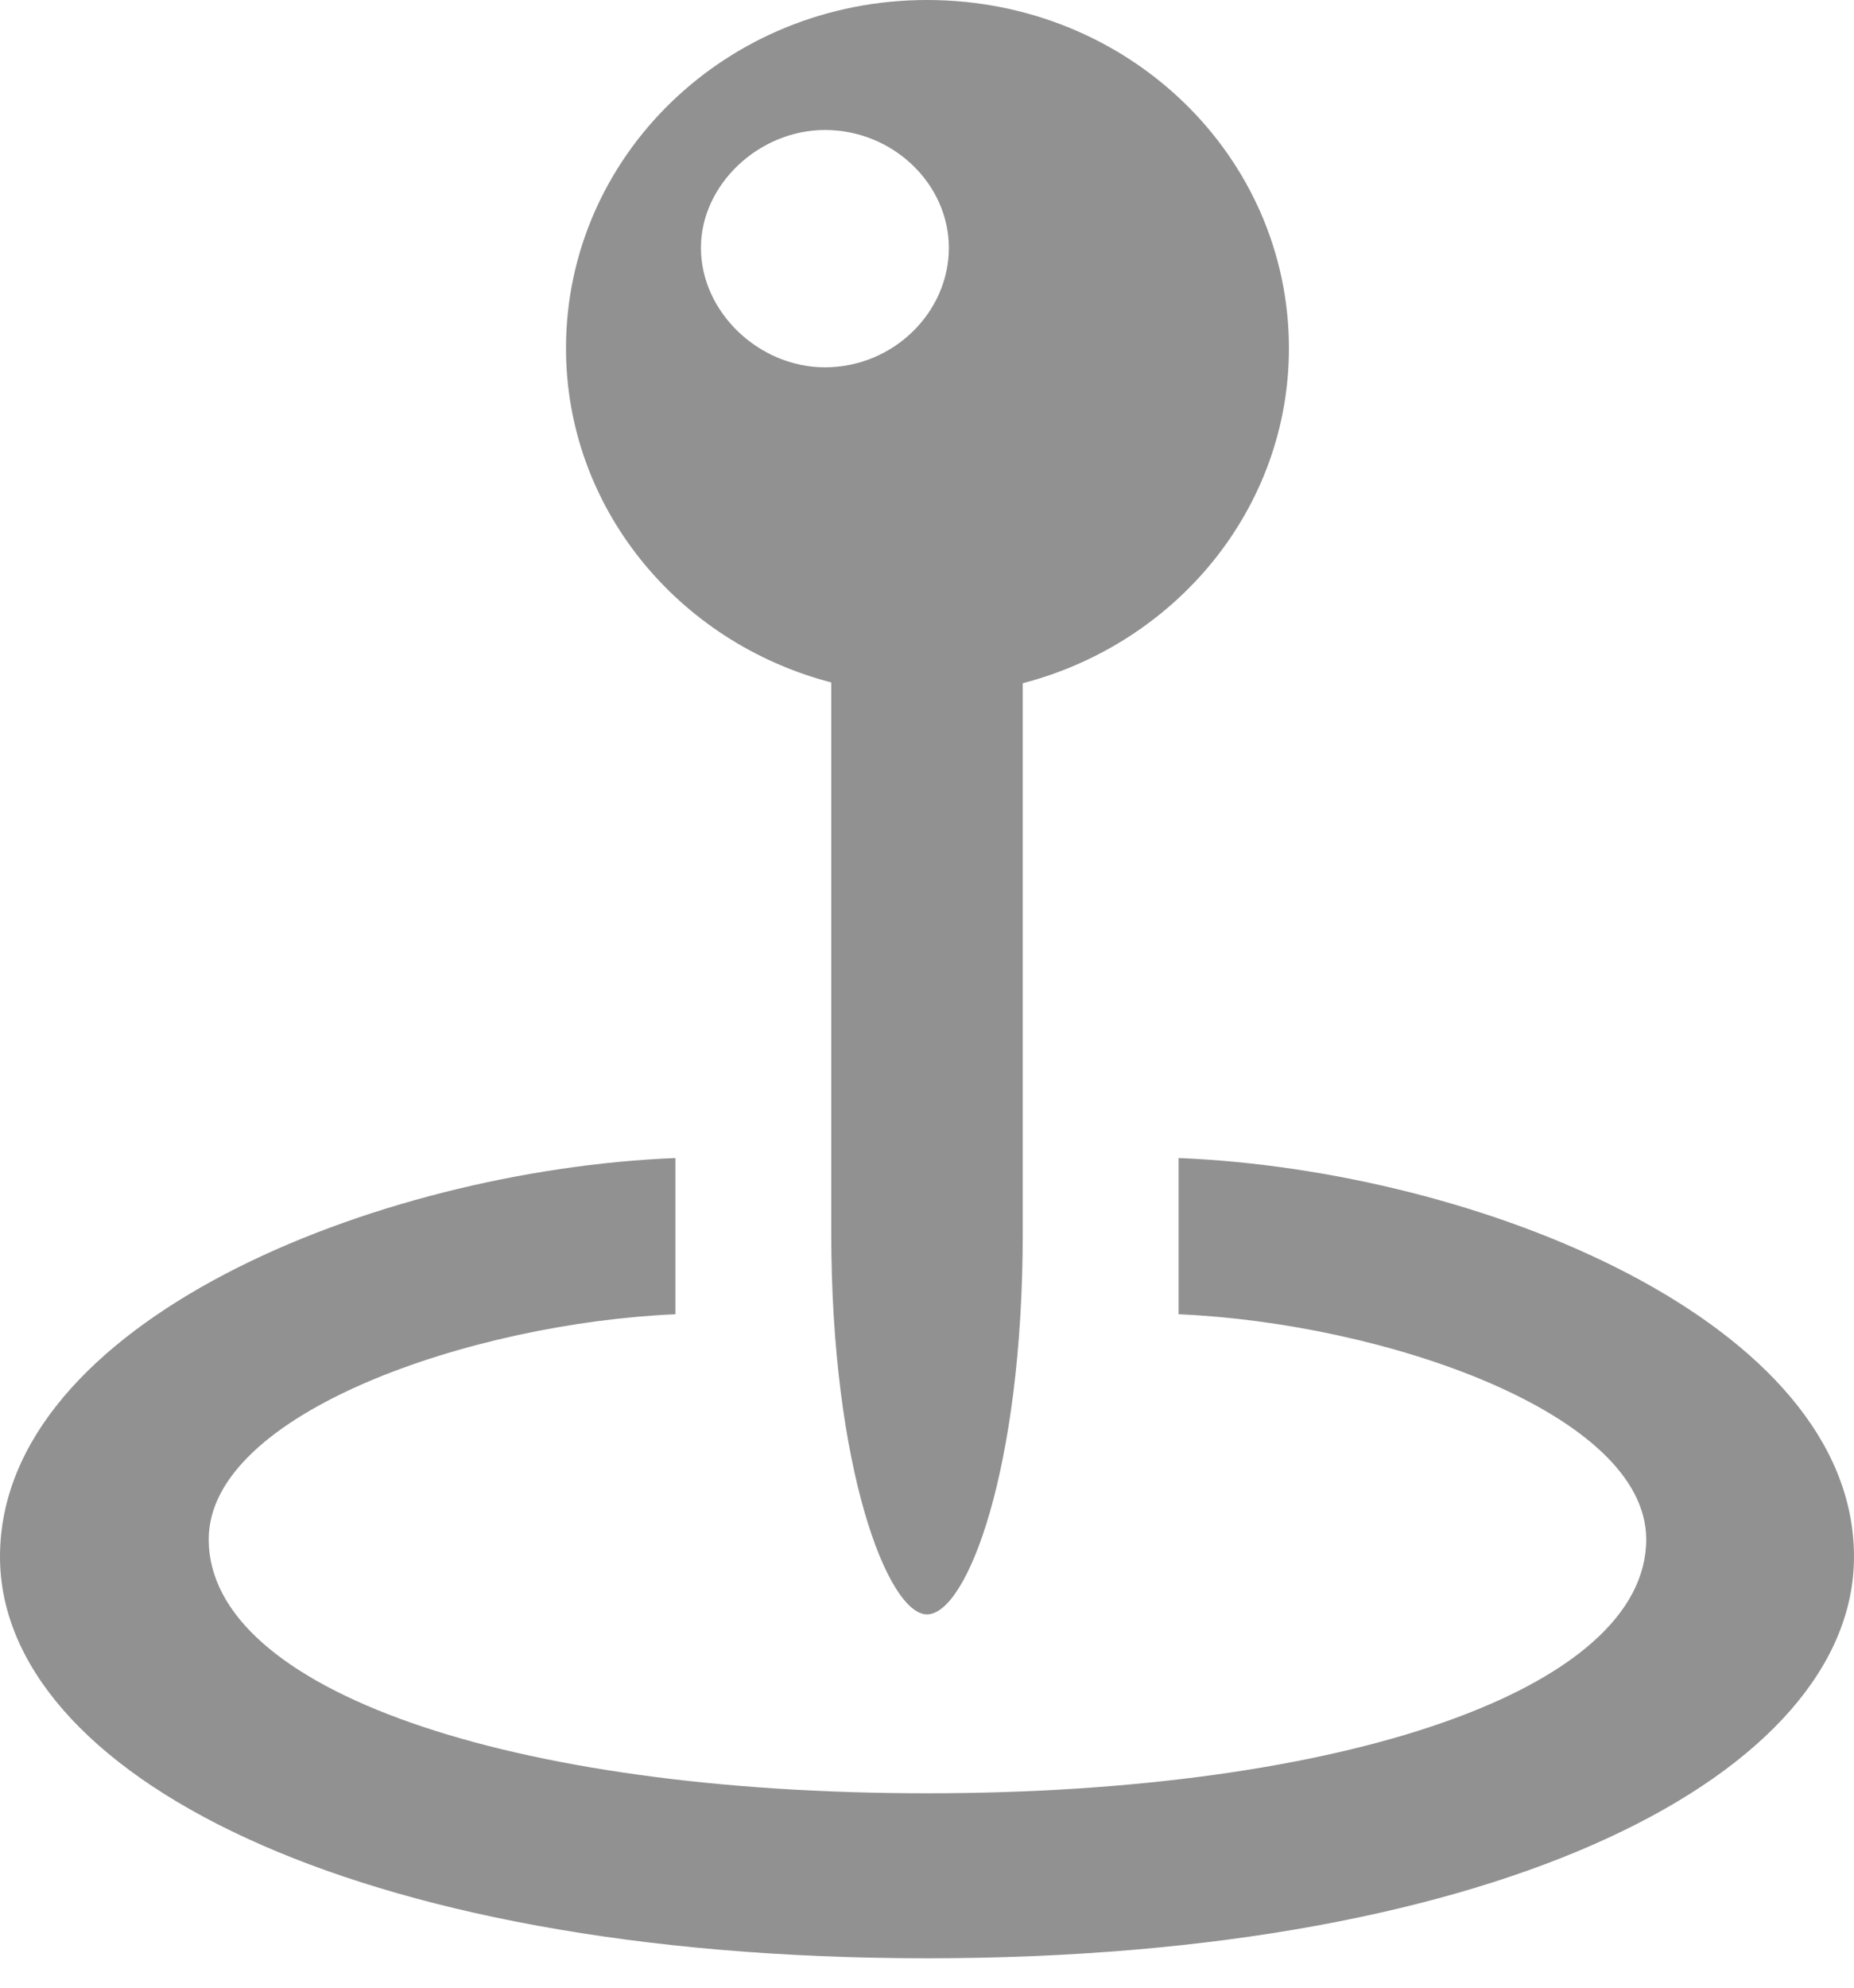 <svg width="14" height="15" viewBox="0 0 14 15" fill="none" xmlns="http://www.w3.org/2000/svg">
<path d="M7 12.183C7.303 12.183 7.723 11.083 7.723 9.305V5.156C8.886 4.853 9.733 3.833 9.733 2.628C9.733 1.179 8.521 0 7 0C5.486 0 4.274 1.179 4.274 2.628C4.274 3.826 5.114 4.847 6.277 5.15V9.305C6.277 11.077 6.704 12.183 7 12.183ZM6.229 2.772C5.734 2.772 5.293 2.358 5.293 1.87C5.293 1.39 5.734 0.981 6.229 0.981C6.745 0.981 7.165 1.39 7.165 1.87C7.165 2.358 6.745 2.772 6.229 2.772ZM7 14.778C11.378 14.778 14 13.368 14 11.748C14 9.977 11.164 8.831 8.9 8.739V9.918C10.441 9.984 12.431 10.662 12.431 11.617C12.431 12.749 10.146 13.533 7 13.533C3.854 13.533 1.576 12.756 1.576 11.617C1.576 10.662 3.565 9.984 5.1 9.918V8.739C2.836 8.831 0 9.977 0 11.748C0 13.368 2.622 14.778 7 14.778Z" fill="#919191"/>
</svg>
